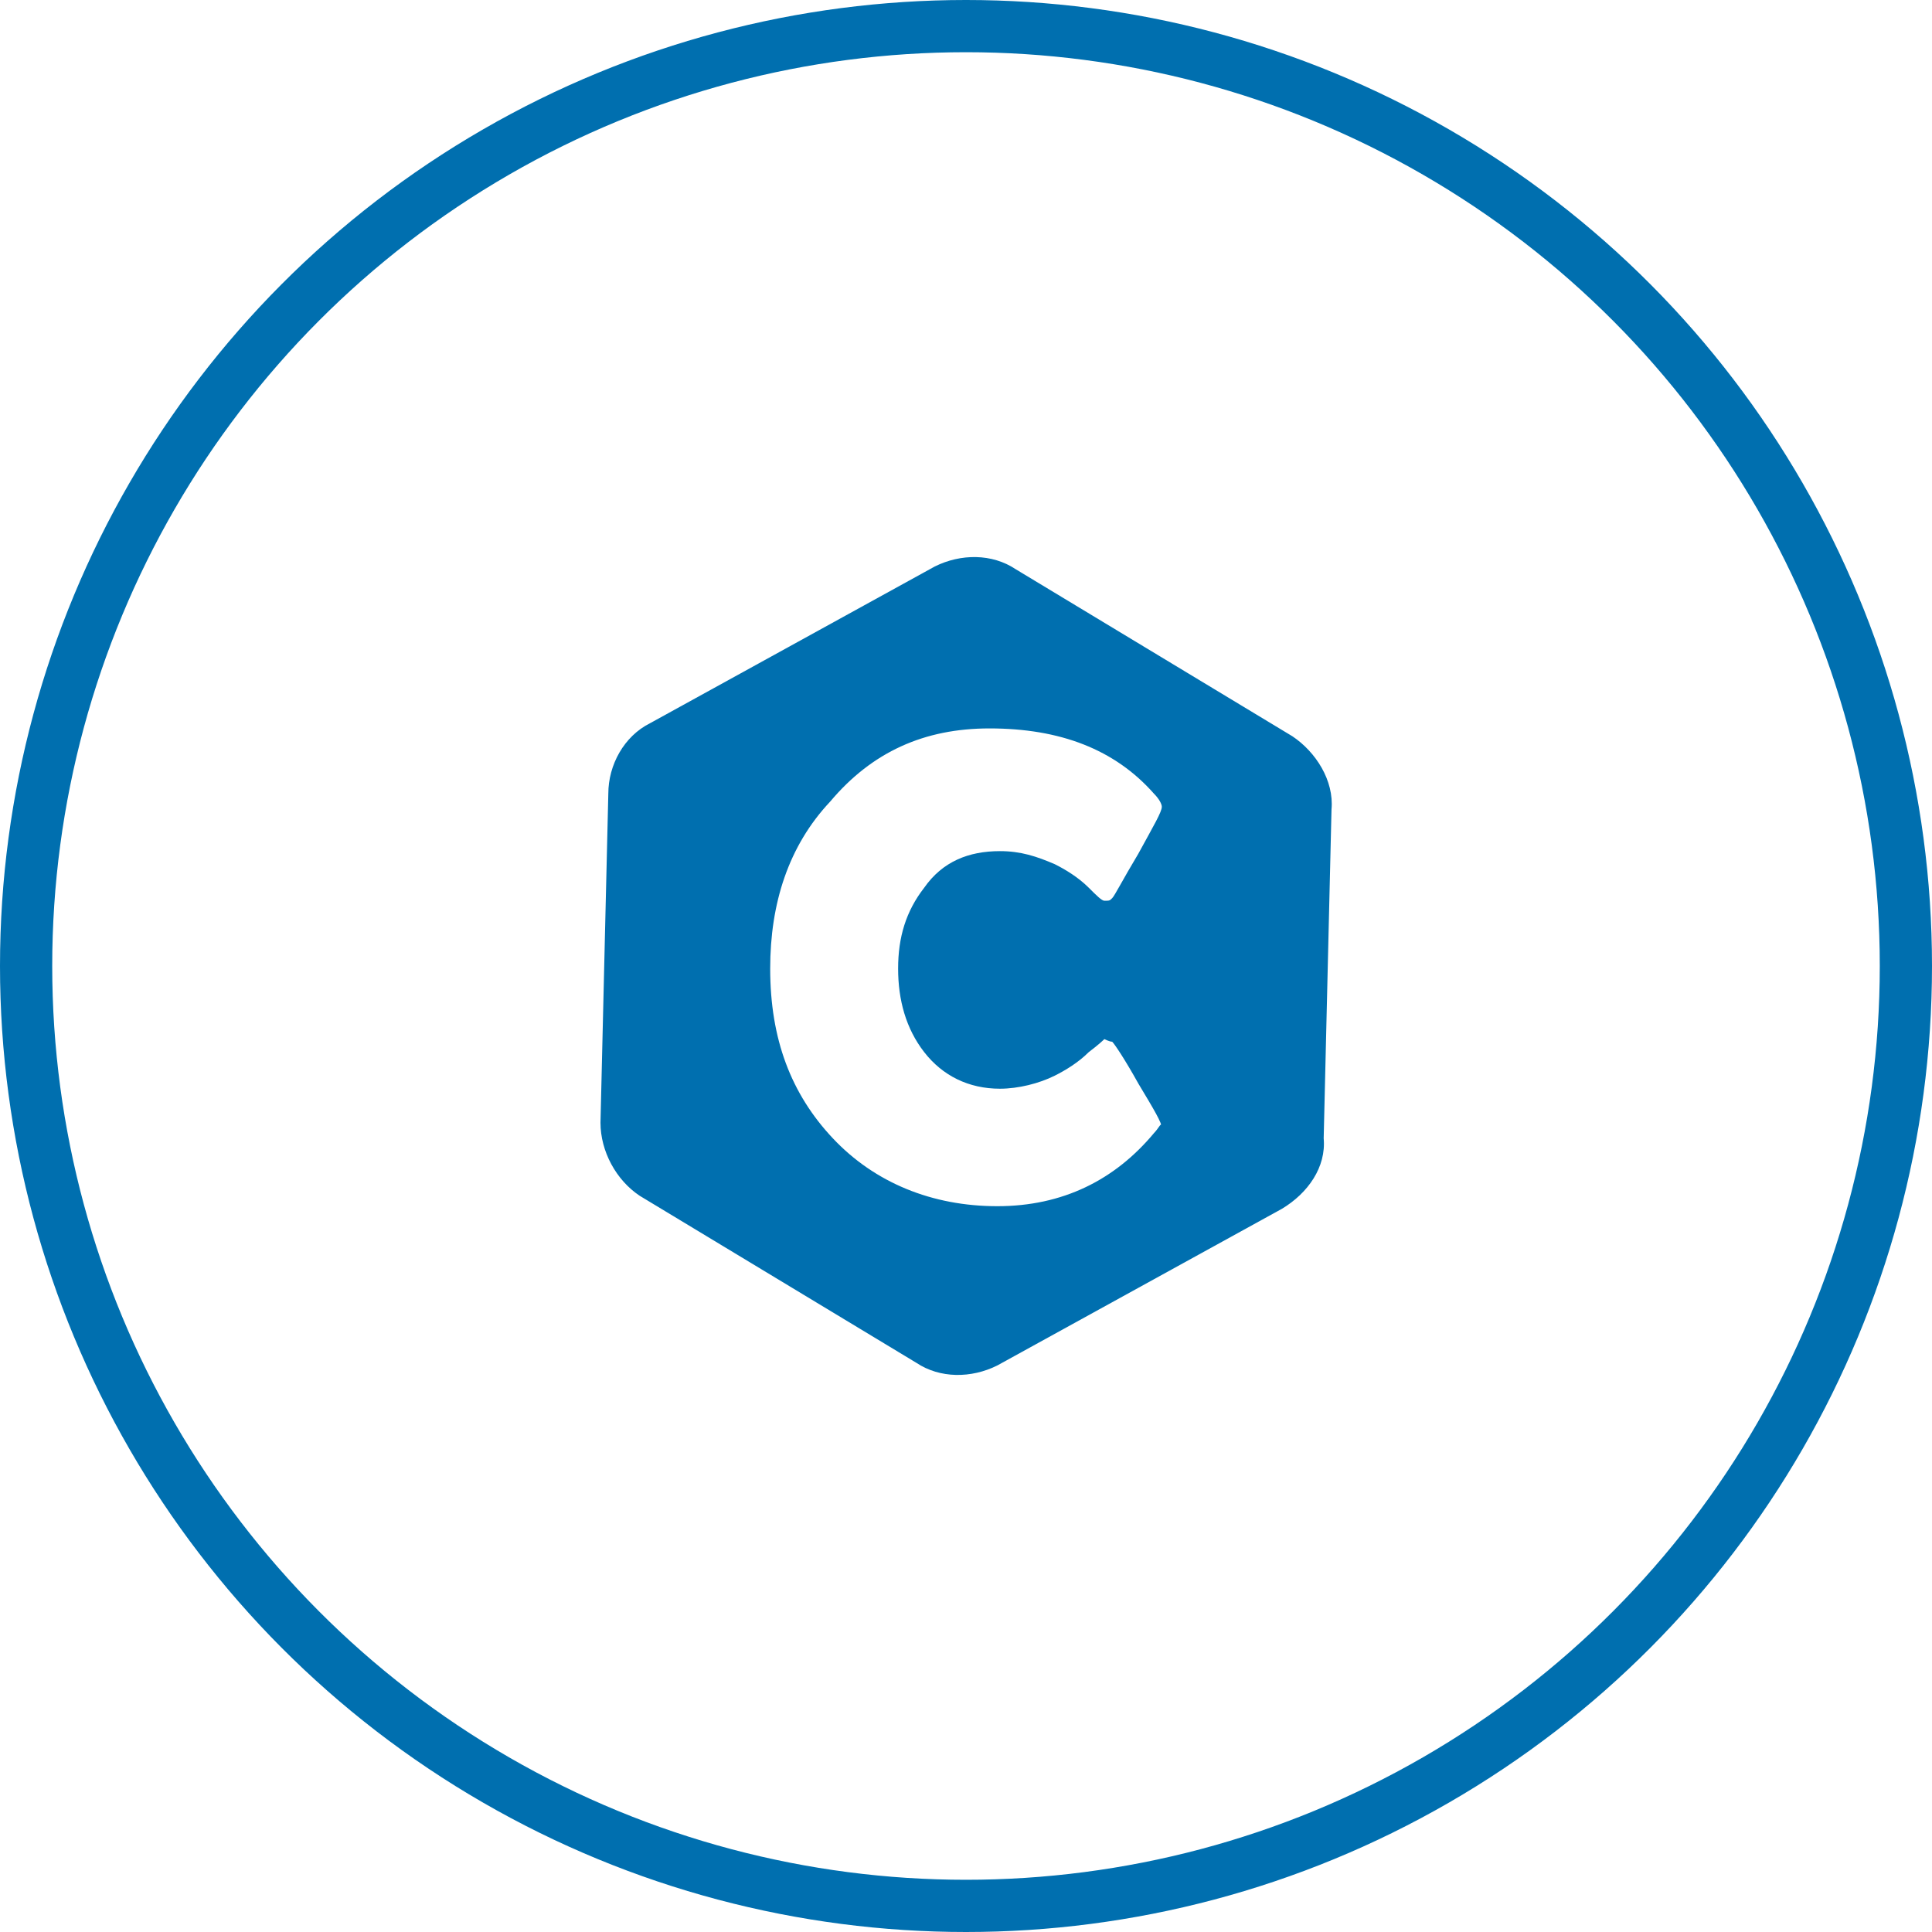 <?xml version="1.0" encoding="utf-8"?>
<!-- Generator: Adobe Illustrator 21.0.2, SVG Export Plug-In . SVG Version: 6.00 Build 0)  -->
<svg version="1.1" id="Layer_1" xmlns="http://www.w3.org/2000/svg" xmlns:xlink="http://www.w3.org/1999/xlink" x="0px" y="0px"
	 viewBox="0 0 74 74" style="enable-background:new 0 0 74 74;" xml:space="preserve">
<style type="text/css">
	.st0{fill:none;stroke:#006FAF;stroke-width:2;stroke-miterlimit:10;}
	.st1{fill:#006FAF;}
</style>
<title>Cloud &amp;amp; Infrastructure Services</title>
<circle class="st0" cx="37" cy="37" r="36"/>
<path class="st1" d="M51,31c0.1-1.1-0.6-2.2-1.5-2.8l-10.6-6.4c-0.9-0.6-2.1-0.6-3.1-0.1l-10.9,6c-1,0.5-1.6,1.6-1.6,2.7L23,43
	c0,1.1,0.6,2.2,1.5,2.8l10.6,6.4c0.9,0.6,2.1,0.6,3.1,0.1l10.9-6c1-0.6,1.7-1.6,1.6-2.7L51,31z M44.2,43.4c-1.5,1.8-3.5,2.8-6,2.8
	s-4.7-0.9-6.3-2.6c-1.6-1.7-2.4-3.8-2.4-6.5c0-2.5,0.7-4.7,2.3-6.4c1.6-1.9,3.6-2.8,6.1-2.8c2.7,0,4.8,0.8,6.3,2.5
	c0.2,0.2,0.3,0.4,0.3,0.5c0,0.2-0.3,0.7-0.9,1.8c-0.6,1-0.9,1.6-1,1.7c-0.1,0.1-0.1,0.1-0.3,0.1c-0.1,0-0.3-0.2-0.6-0.5
	c-0.4-0.4-0.9-0.7-1.3-0.9c-0.7-0.3-1.3-0.5-2.1-0.5c-1.2,0-2.2,0.4-2.9,1.4c-0.7,0.9-1,1.9-1,3.1c0,1.2,0.3,2.3,1,3.2
	s1.7,1.4,2.9,1.4c0.7,0,1.5-0.2,2.1-0.5c0.4-0.2,0.9-0.5,1.3-0.9c0.4-0.3,0.6-0.5,0.6-0.5s0.2,0.1,0.3,0.1c0.1,0.1,0.5,0.7,1,1.6
	c0.6,1,0.9,1.5,0.9,1.7C44.5,42.9,44.4,43.2,44.2,43.4z"/>
</svg>

